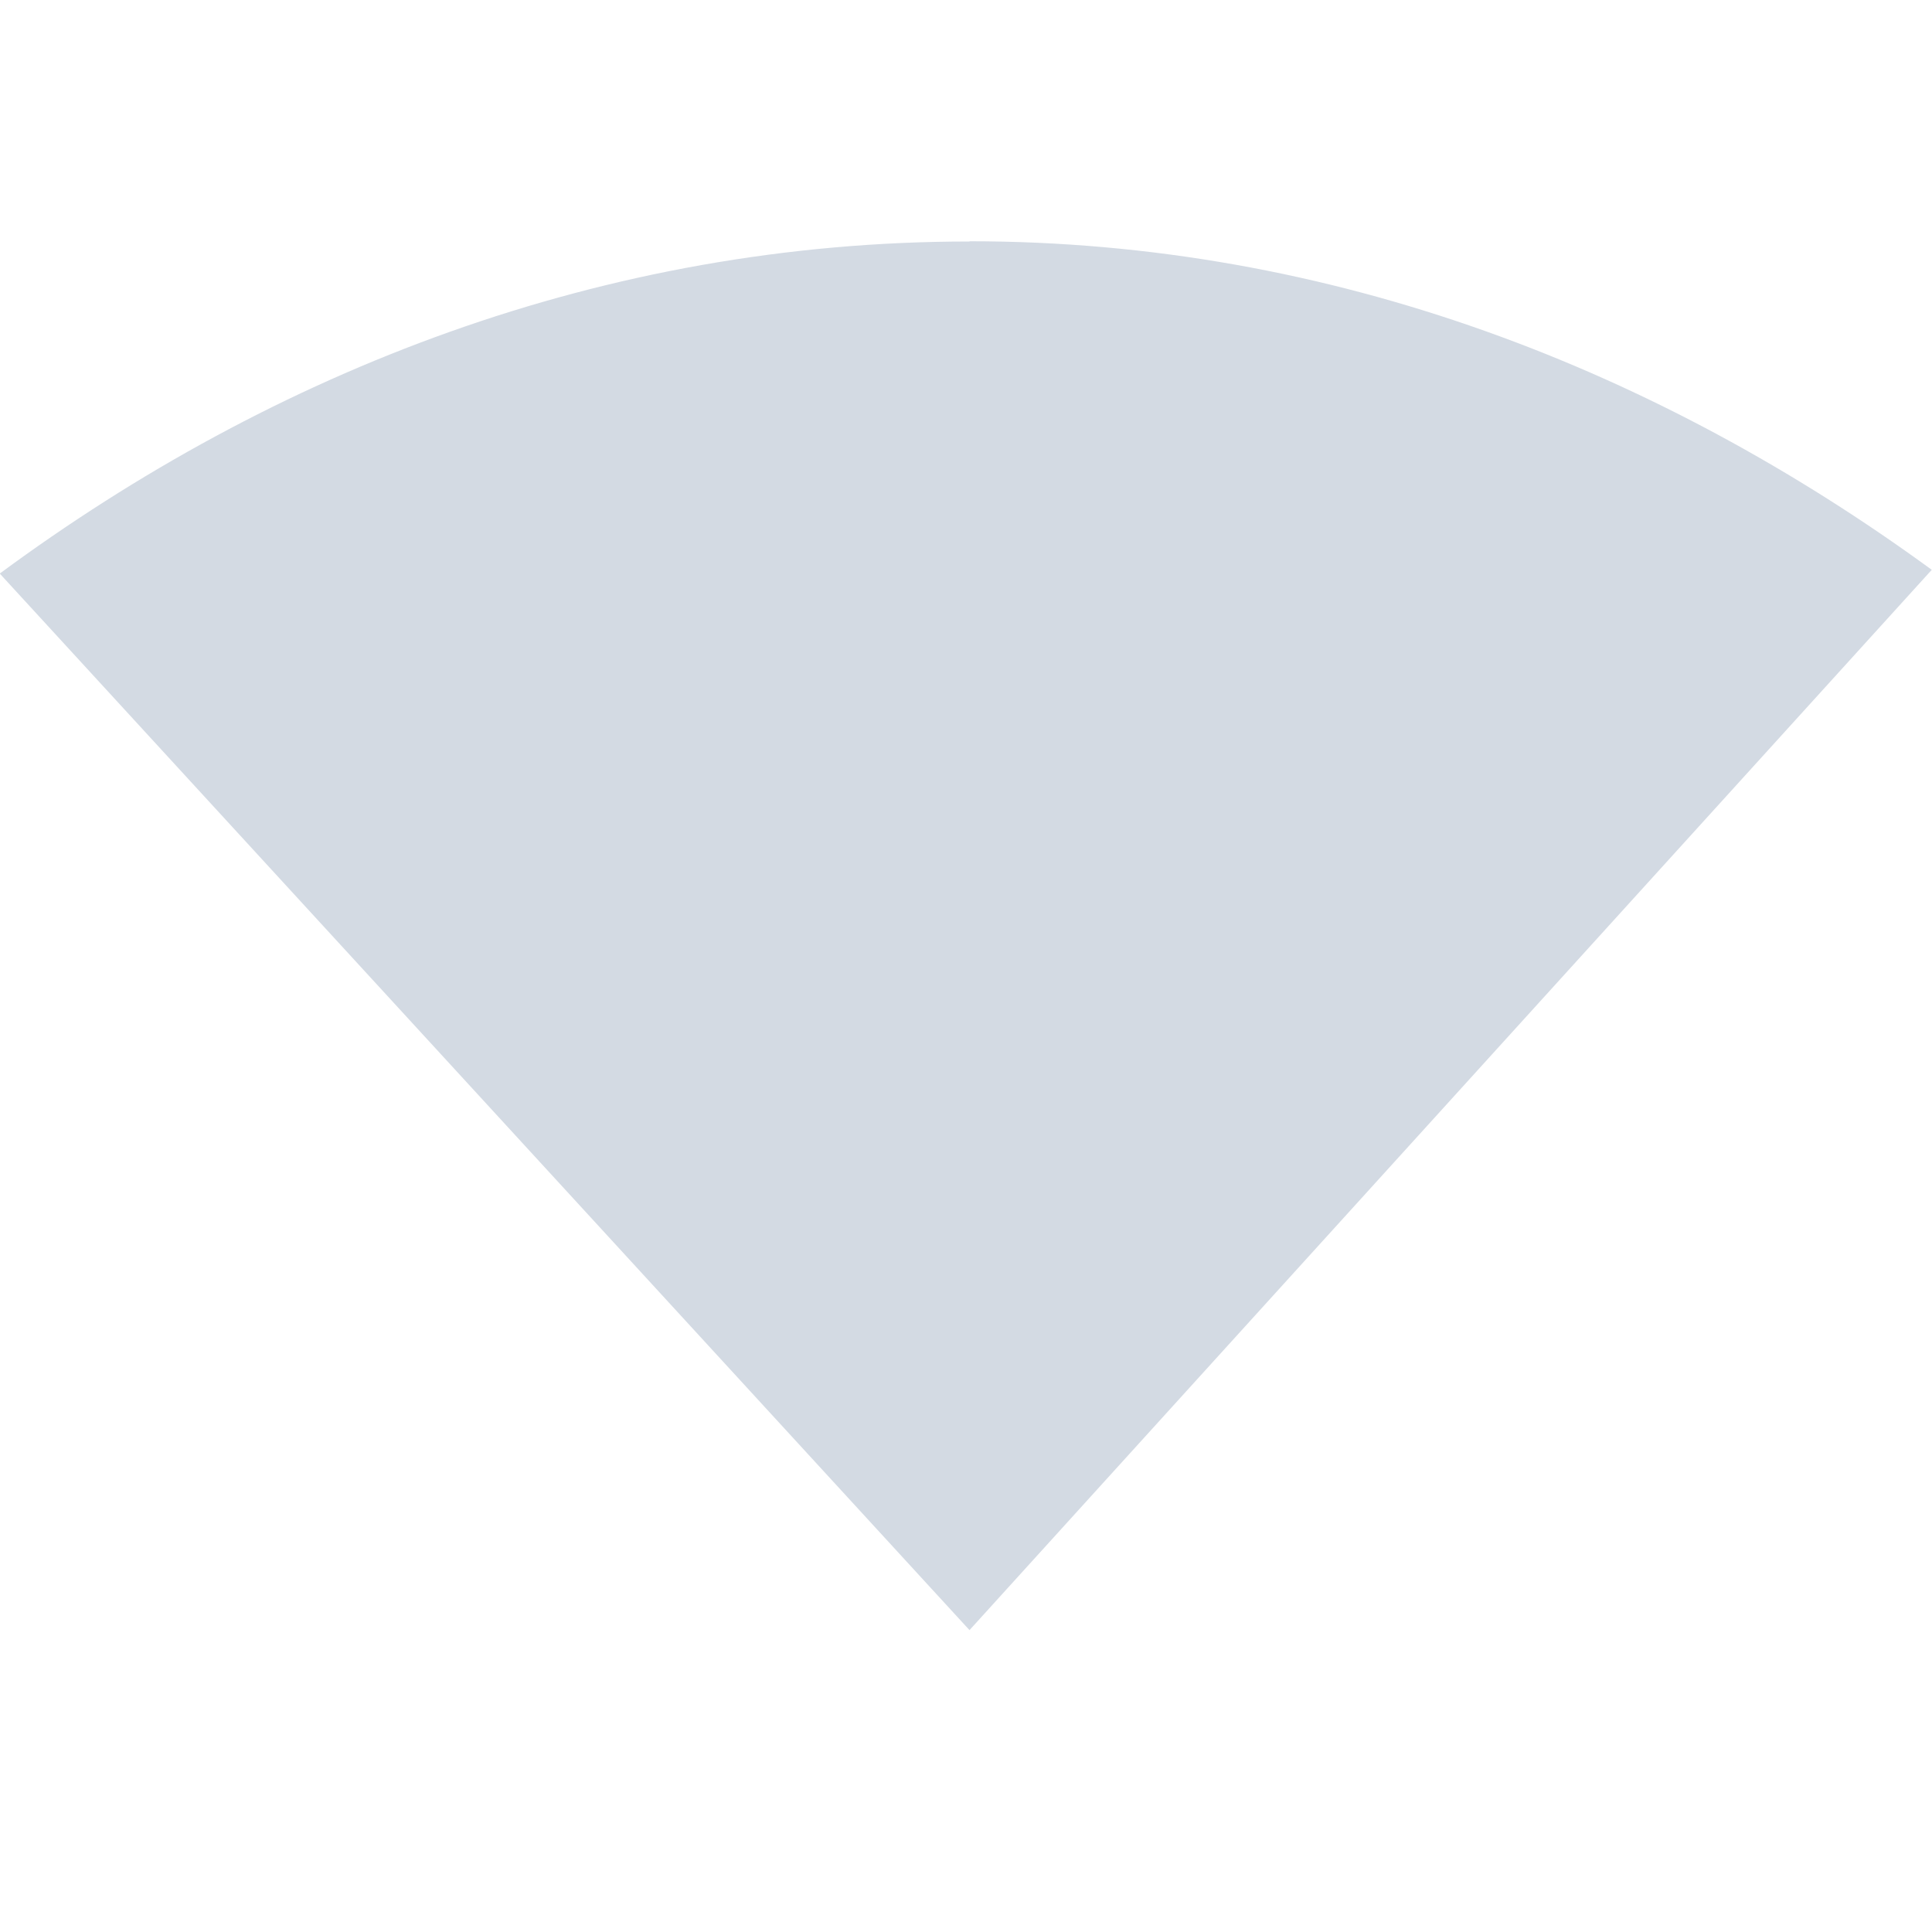 <svg height="16" viewBox="0 0 16 16" width="16" xmlns="http://www.w3.org/2000/svg"><path d="m8.029 1.998v.002c-3.034 0-5.766 1.078-8.031 2.75l8.031 8.75 7.969-8.781c-2.26-1.65-4.959-2.721-7.969-2.721z" fill="#d3dae3"/></svg>